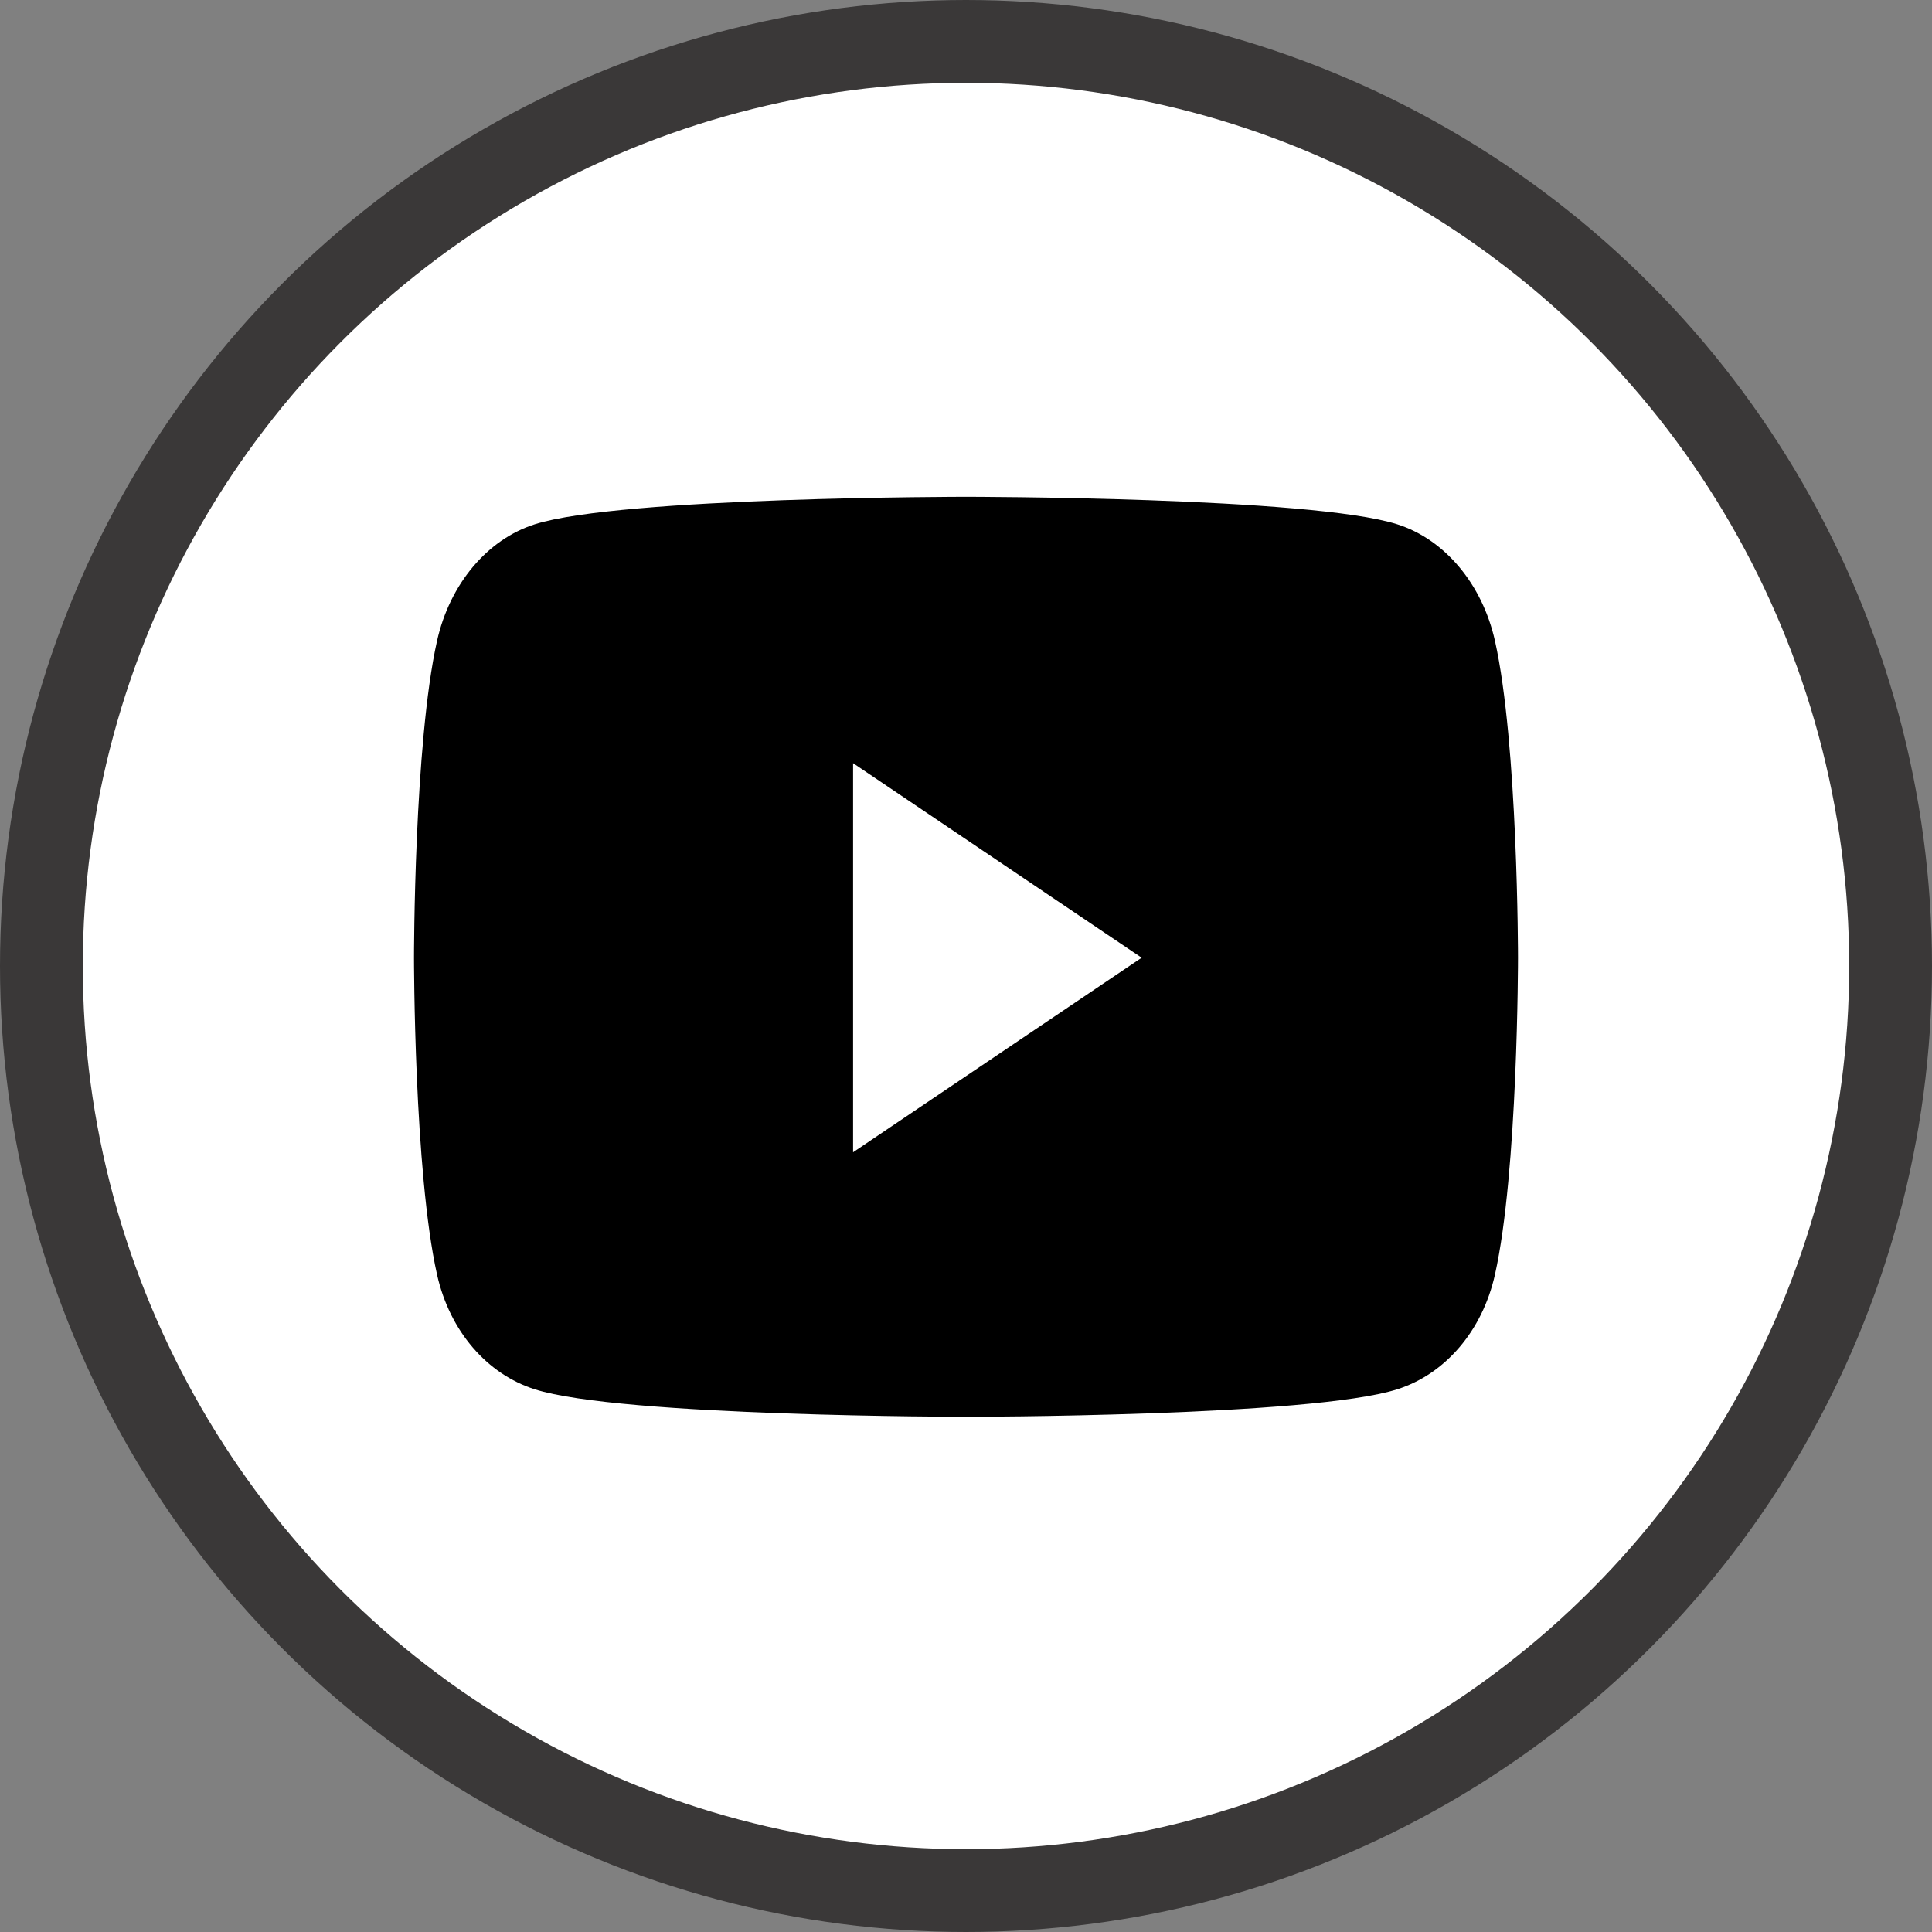 <svg width="70" height="70" viewBox="0 0 70 70" fill="none" xmlns="http://www.w3.org/2000/svg">
<rect x="0" y="0" width="70" height="70" fill="#808080" stroke="none"/>
<circle cx="35" cy="35" r="33.5" fill="white" stroke="#3A3838" stroke-width="3"/>
<path d="M54.164 23.215C53.704 21.163 52.349 19.546 50.628 18.997C47.508 18 35 18 35 18C35 18 22.492 18 19.372 18.997C17.651 19.546 16.296 21.163 15.836 23.215C15 26.937 15 34.7 15 34.7C15 34.7 15 42.464 15.836 46.185C16.296 48.238 17.651 49.788 19.372 50.336C22.492 51.333 35 51.333 35 51.333C35 51.333 47.508 51.333 50.628 50.336C52.349 49.788 53.704 48.238 54.164 46.185C55 42.464 55 34.7 55 34.7C55 34.7 55 26.937 54.164 23.215ZM30.909 41.749V27.651L41.364 34.7L30.909 41.749Z" fill="black"/>
</svg>
